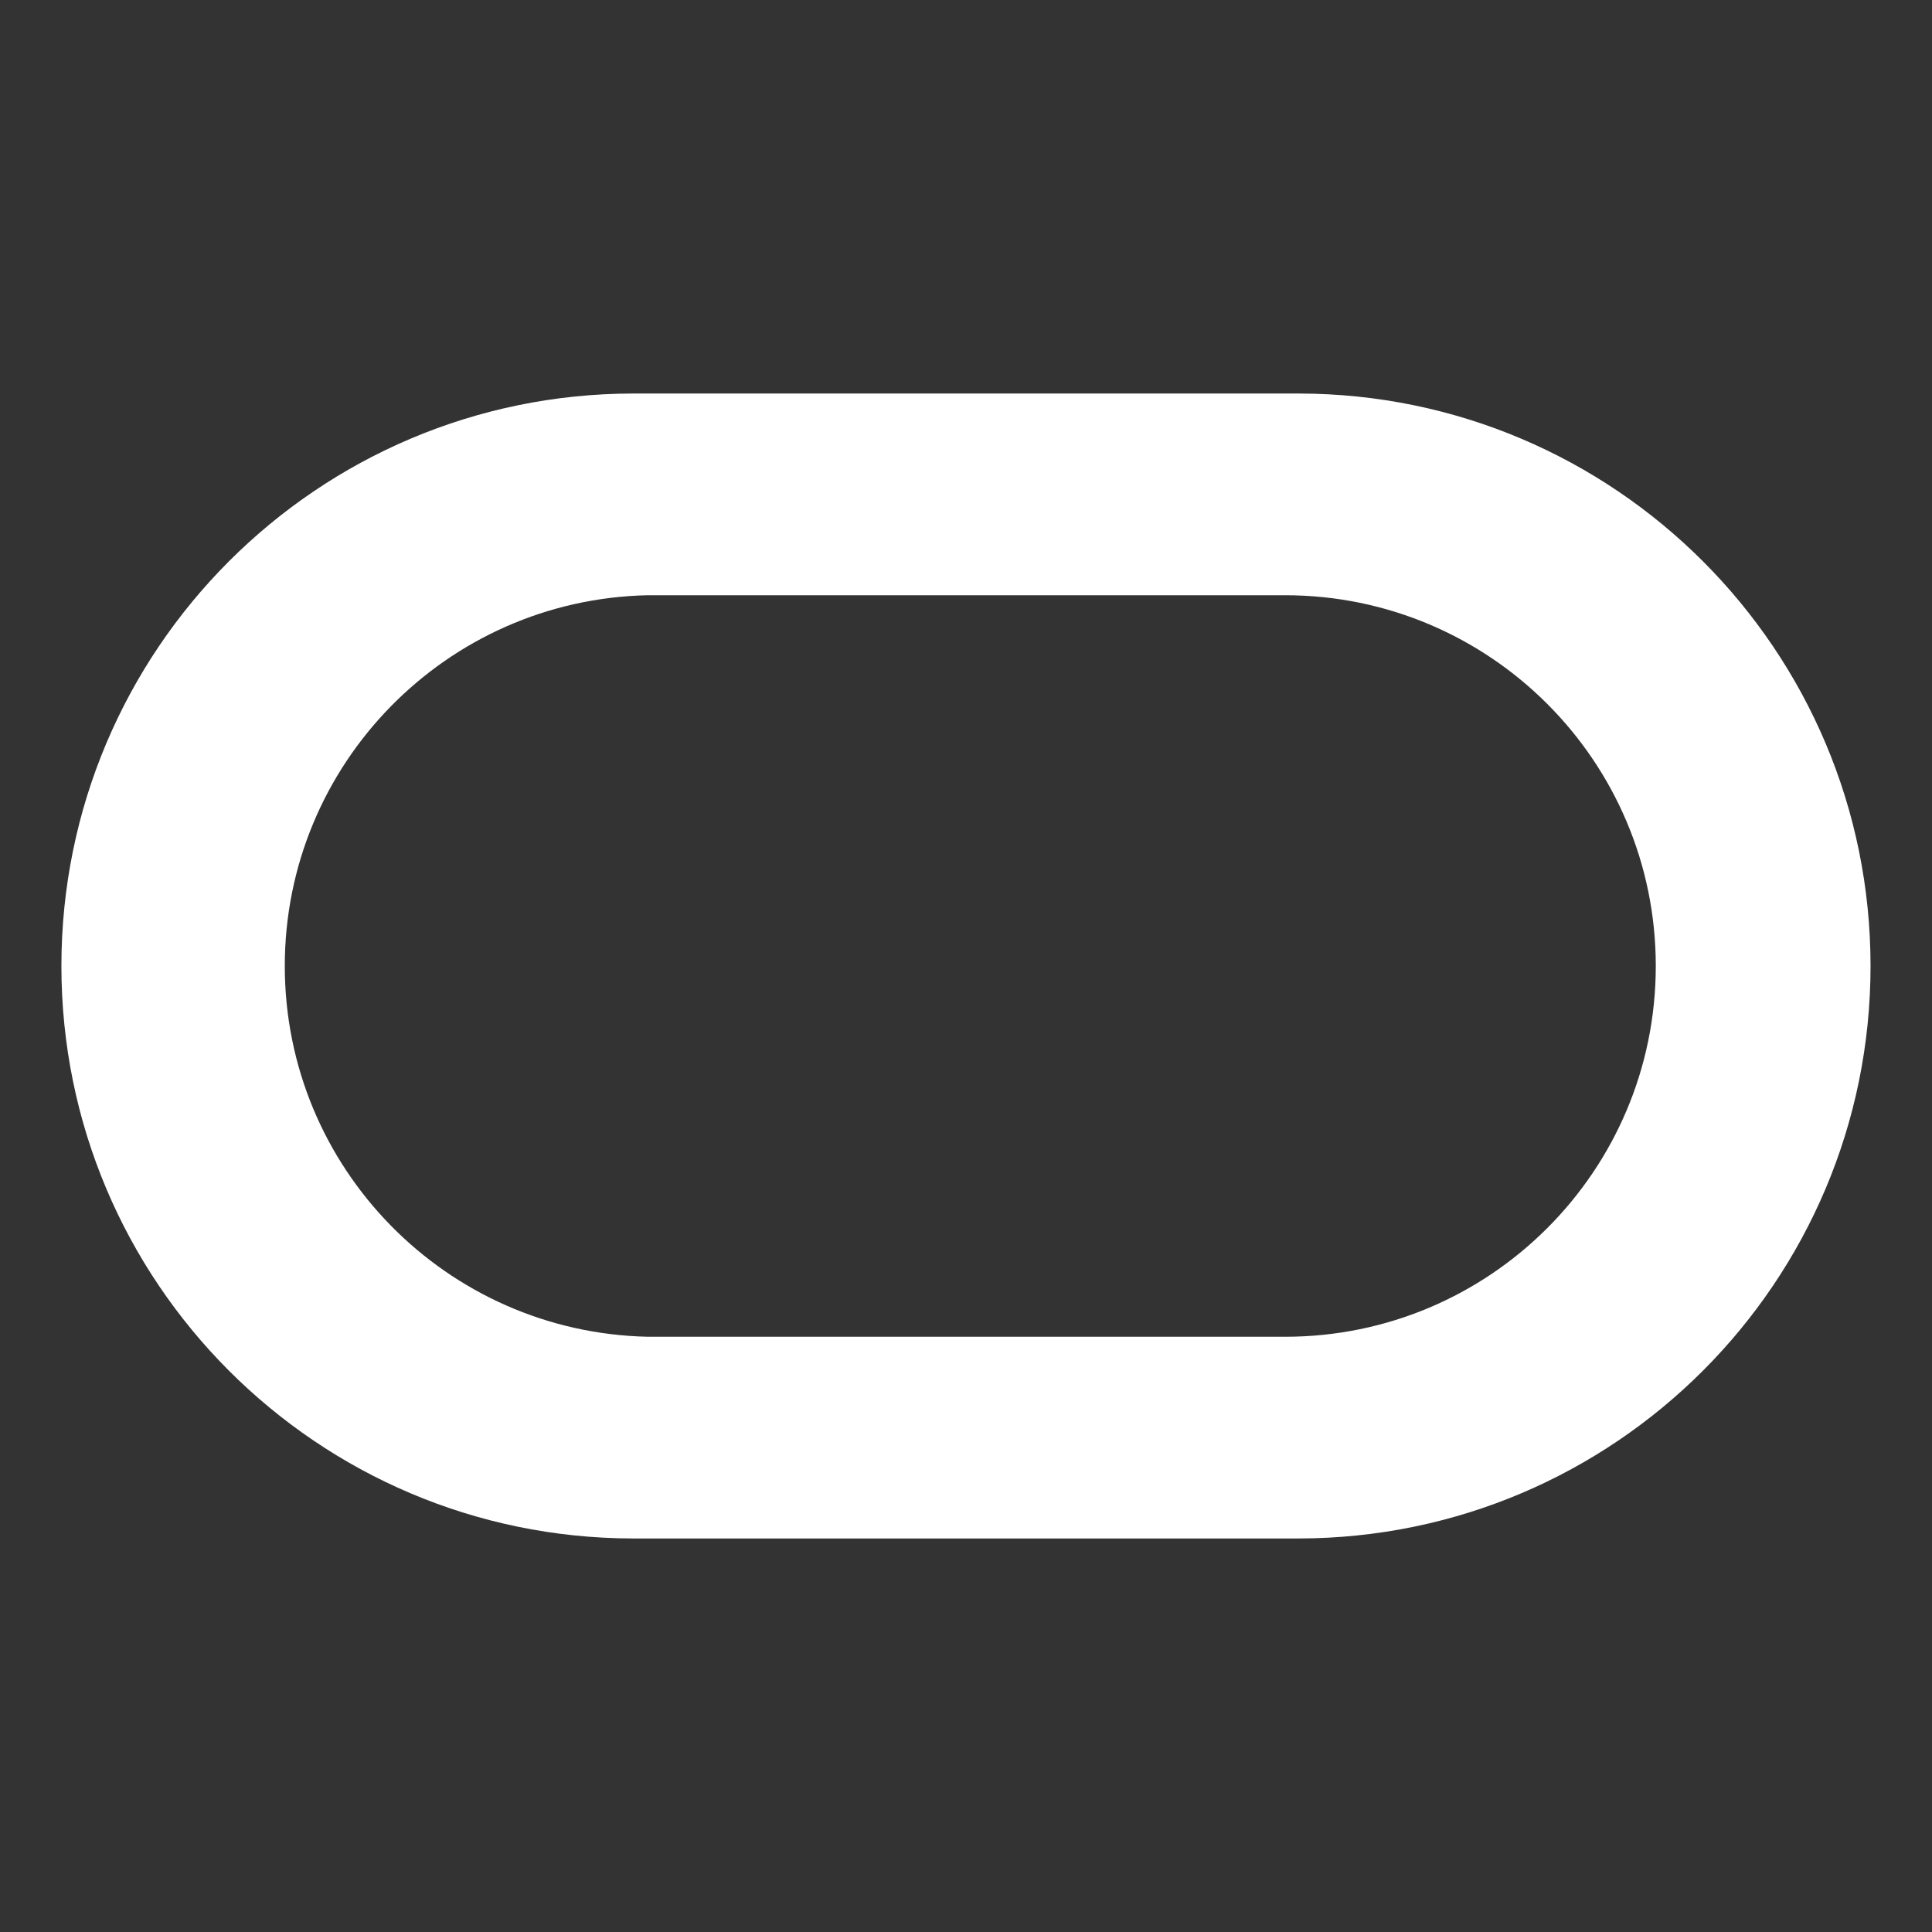 <?xml version="1.0" encoding="utf-8"?>
<!-- Uploaded to: SVG Repo, www.svgrepo.com, Generator: SVG Repo Mixer Tools -->
<svg fill="#fff" width="800px" height="800px" viewBox="0 0 32 32" version="1.1" xmlns="http://www.w3.org/2000/svg">
<rect x="0" y="0" width="32" height="32" fill="#333333" stroke="none"/>
<title>oracle</title>
<path d="M21.272 22.141h-10.538c-3.338-0.070-6.017-2.793-6.017-6.141s2.679-6.071 6.011-6.141l0.007-0h10.538c0.003 0 0.007 0 0.011 0 3.391 0 6.141 2.749 6.141 6.141s-2.749 6.141-6.141 6.141c-0.004 0-0.008 0-0.012 0h0.001zM21.513 6.518h-11.022c-5.234 0.004-9.474 4.248-9.474 9.482 0 5.231 4.235 9.472 9.463 9.482h11.033c5.231-0.008 9.469-4.25 9.469-9.482s-4.238-9.474-9.468-9.482h-0.001z"></path>
</svg>